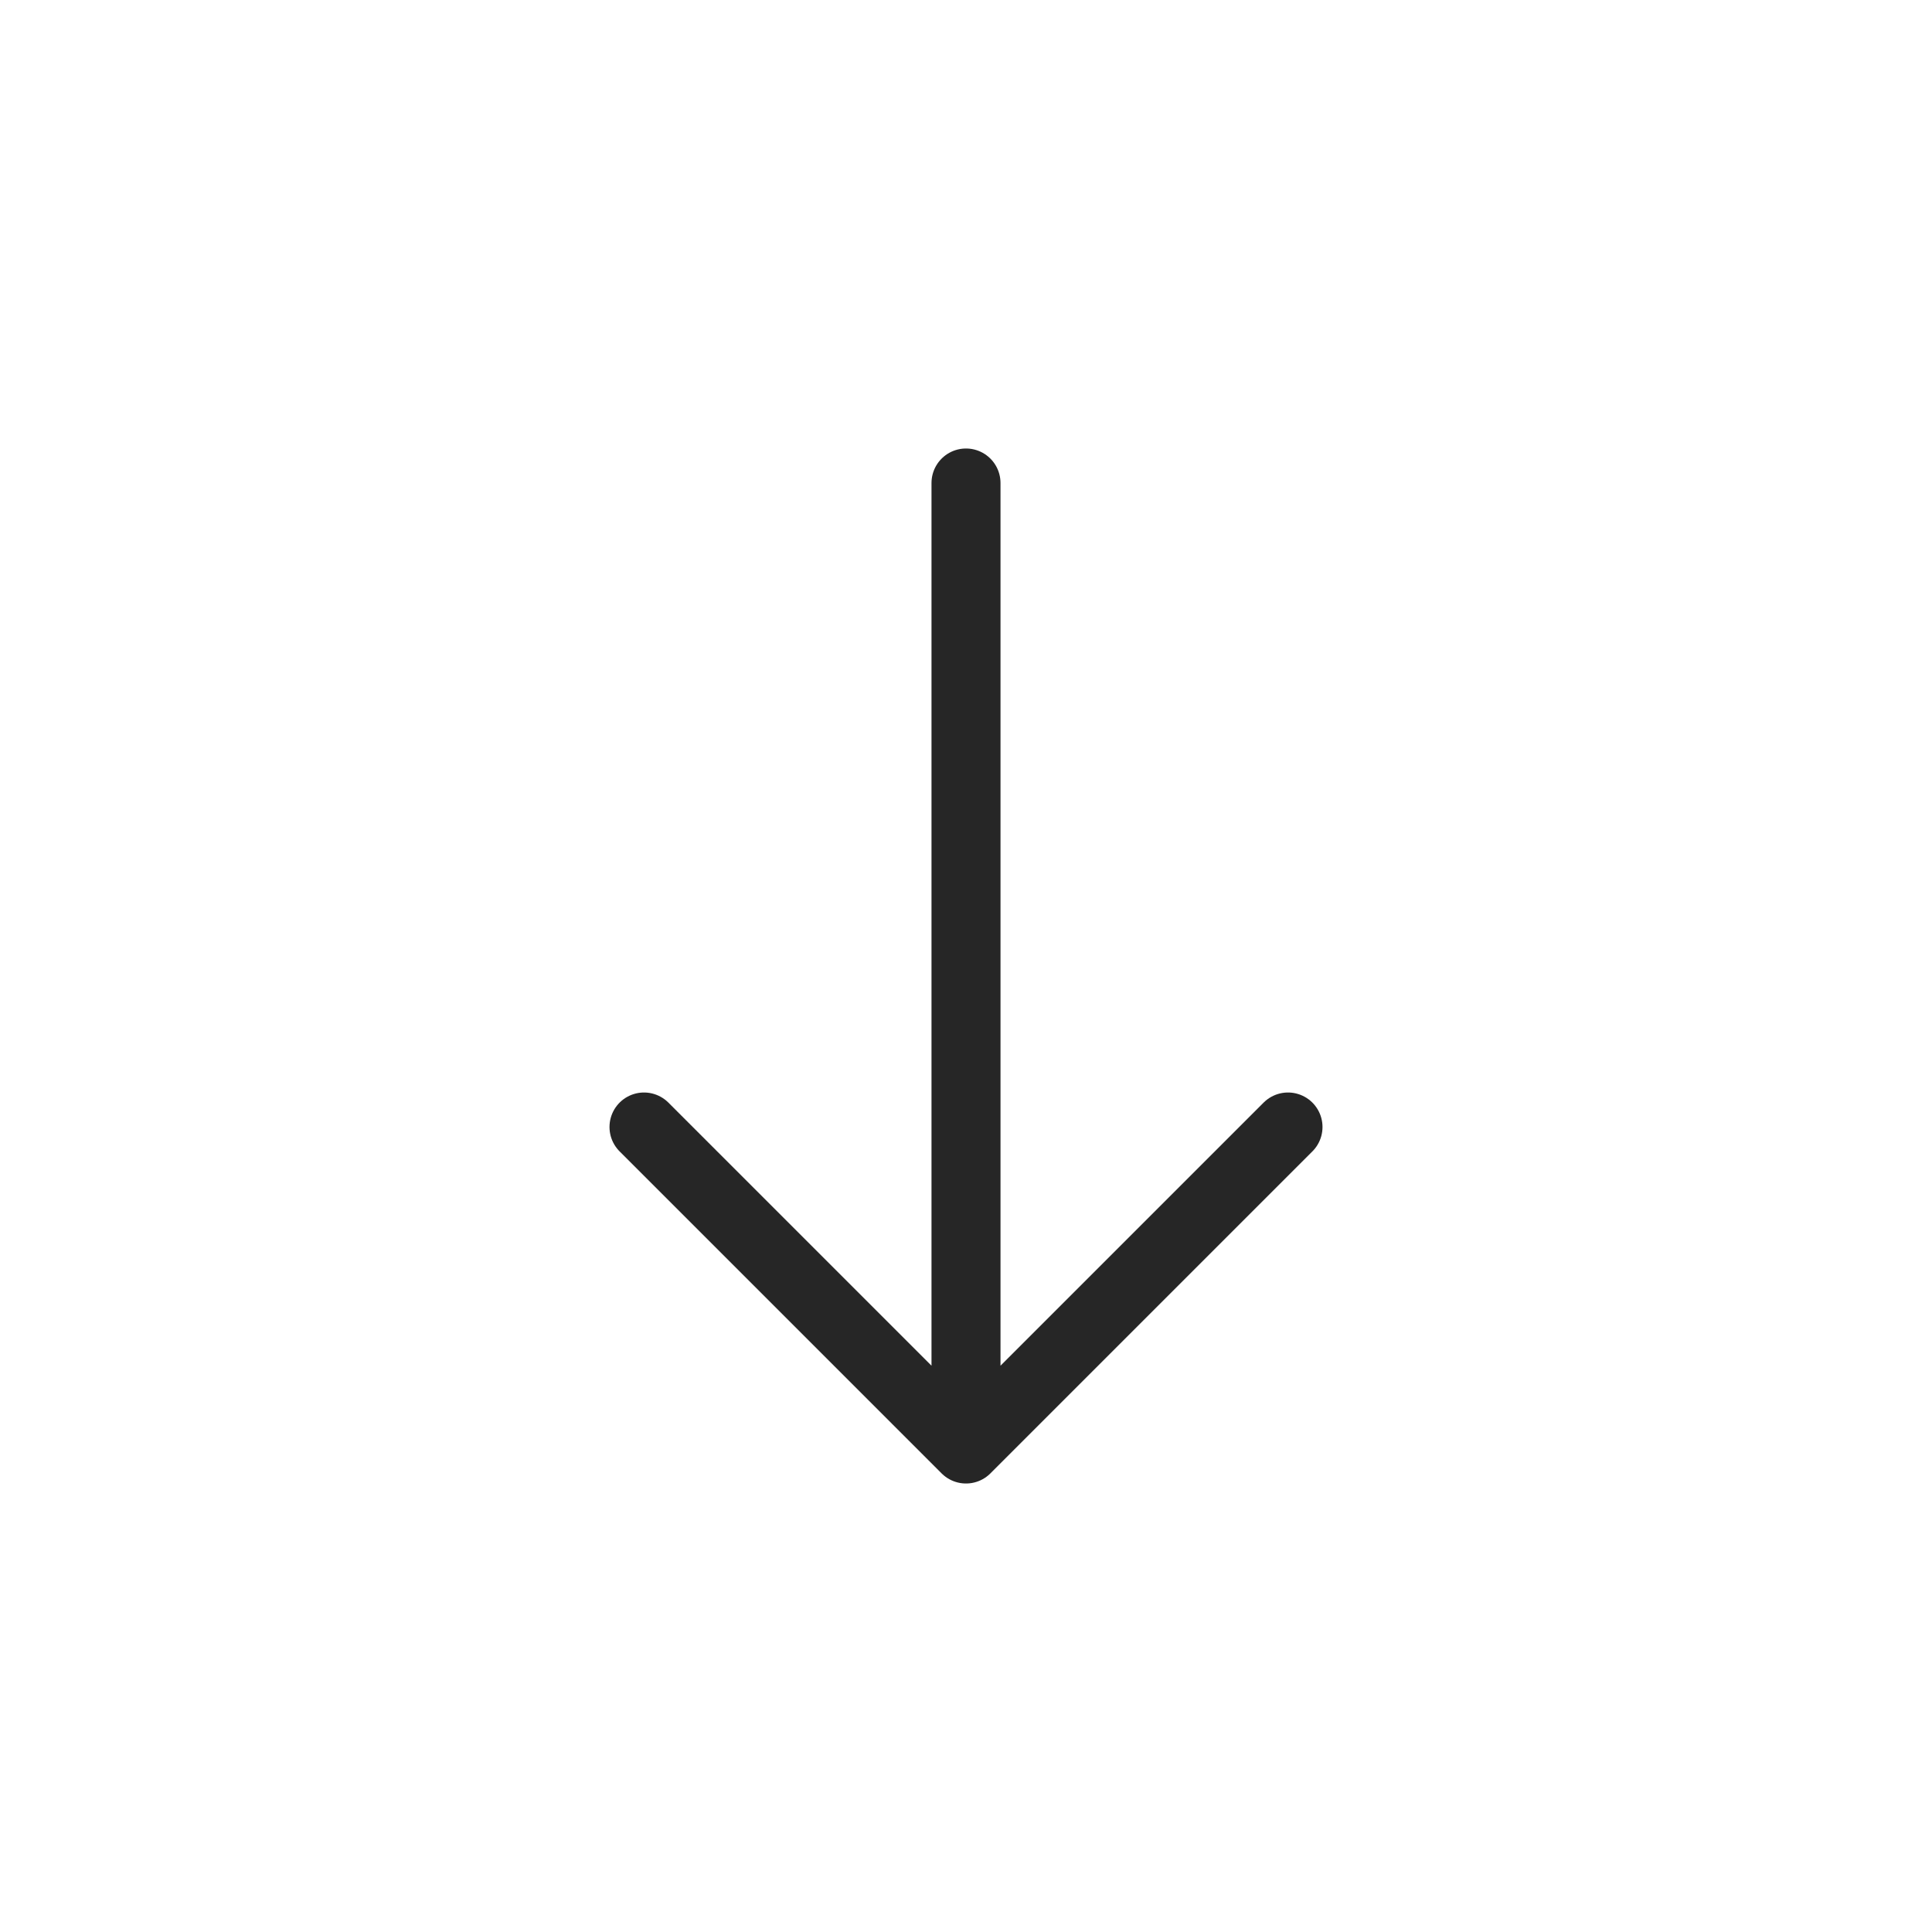 <svg width="42" height="42" viewBox="0 0 42 42" fill="none" xmlns="http://www.w3.org/2000/svg">
<path d="M28 24.5L21 31.5M21 31.5L14 24.5M21 31.5L21 10.5" stroke="#262626" stroke-width="1.5" stroke-linecap="round" stroke-linejoin="round"/>
</svg>
